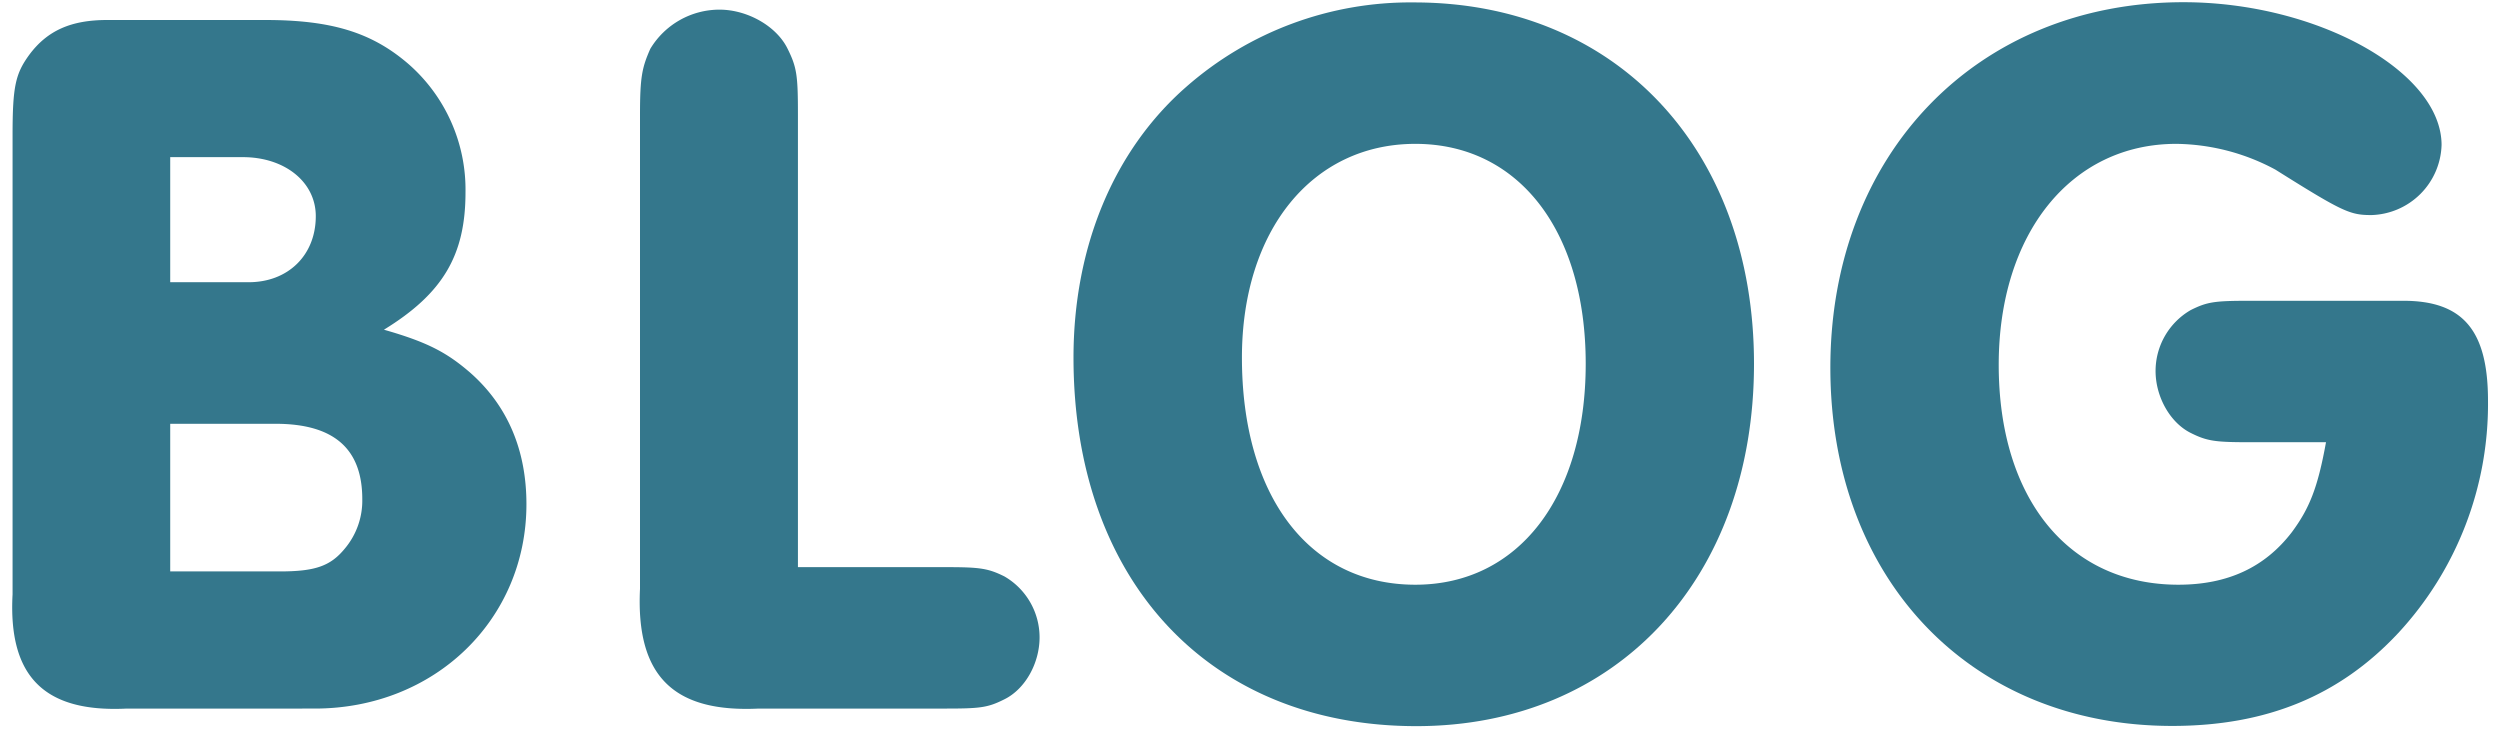 <svg xmlns="http://www.w3.org/2000/svg" viewBox="0 0 350 102"><defs><style>.cls-1{fill:#34778c;}</style></defs><g id="レイヤー_4" data-name="レイヤー 4"><path class="cls-1" d="M37.13,2.8C46.38,2.8,52,4.53,57.08,8.87a23.35,23.35,0,0,1,8.09,18.06c0,8.82-3.18,14.17-11.42,19.23,6.07,1.73,8.82,3.18,12.14,6.07,5.21,4.62,7.81,10.84,7.81,18.35,0,16.19-12.86,28.62-29.63,28.62H17.76c-11.56.58-16.62-4.48-16-16V18.84c0-6.79.43-8.53,2.31-11.13C6.63,4.24,10,2.8,15,2.8H37.13ZM34.82,39.51c5.49,0,9.39-3.76,9.39-9.25C44.21,25.49,39.88,22,34,22H23.83V39.51ZM39.15,80c4.92,0,7.09-.72,9.11-3.18a10.43,10.43,0,0,0,2.46-6.94c0-7.08-4-10.55-12.14-10.55H23.83V80Z"/><path class="cls-1" d="M132.38,79.4c4.77,0,5.93.15,8.24,1.3a9.86,9.86,0,0,1,4.92,8.53c0,3.61-2,7.23-4.92,8.67-2.31,1.16-3.32,1.3-8.24,1.3H106.22c-12,.58-17.2-4.62-16.62-16.76V16.09c0-5.34.29-6.64,1.44-9.25a11.31,11.31,0,0,1,9.69-5.49c3.9,0,8,2.31,9.54,5.49,1.3,2.61,1.44,3.76,1.44,9.25V79.4Z"/><path class="cls-1" d="M245.56,50.93c0,30.06-19.23,50.73-47.27,50.73-29,0-48-20.38-48-51.6,0-15.47,5.63-29,15.75-37.87A47.53,47.53,0,0,1,198,.34C226.19.34,245.56,20.86,245.56,50.93Zm-71.69-.87c0,19.37,9.39,31.8,24.28,31.8C212.6,81.86,222,69.57,222,50.93s-9.4-30.79-23.85-30.79S173.87,32.28,173.87,50.06Z"/><path class="cls-1" d="M314.94,61.91c-4.77,0-5.93-.14-8.24-1.3-2.89-1.44-4.92-5.06-4.92-8.67a9.86,9.86,0,0,1,4.92-8.53c2.31-1.15,3.32-1.3,8.24-1.3h21.53c8.39,0,11.85,4.19,11.85,14a47.18,47.18,0,0,1-12.57,32.52c-8.24,8.82-18.5,13-31.65,13-28.19,0-47.85-20.52-47.85-50.15,0-29.92,20.53-51.17,49.44-51.17,18.64,0,36.13,9.68,36.13,20A10.12,10.12,0,0,1,332,30.11c-3,0-4-.43-13.44-6.36a29.93,29.93,0,0,0-13.88-3.61c-14.74,0-24.86,12.58-24.86,30.93,0,18.79,9.83,30.79,25.15,30.79,6.94,0,12.14-2.46,15.9-7.37,2.46-3.33,3.62-6.22,4.77-12.58Z"/></g></svg>